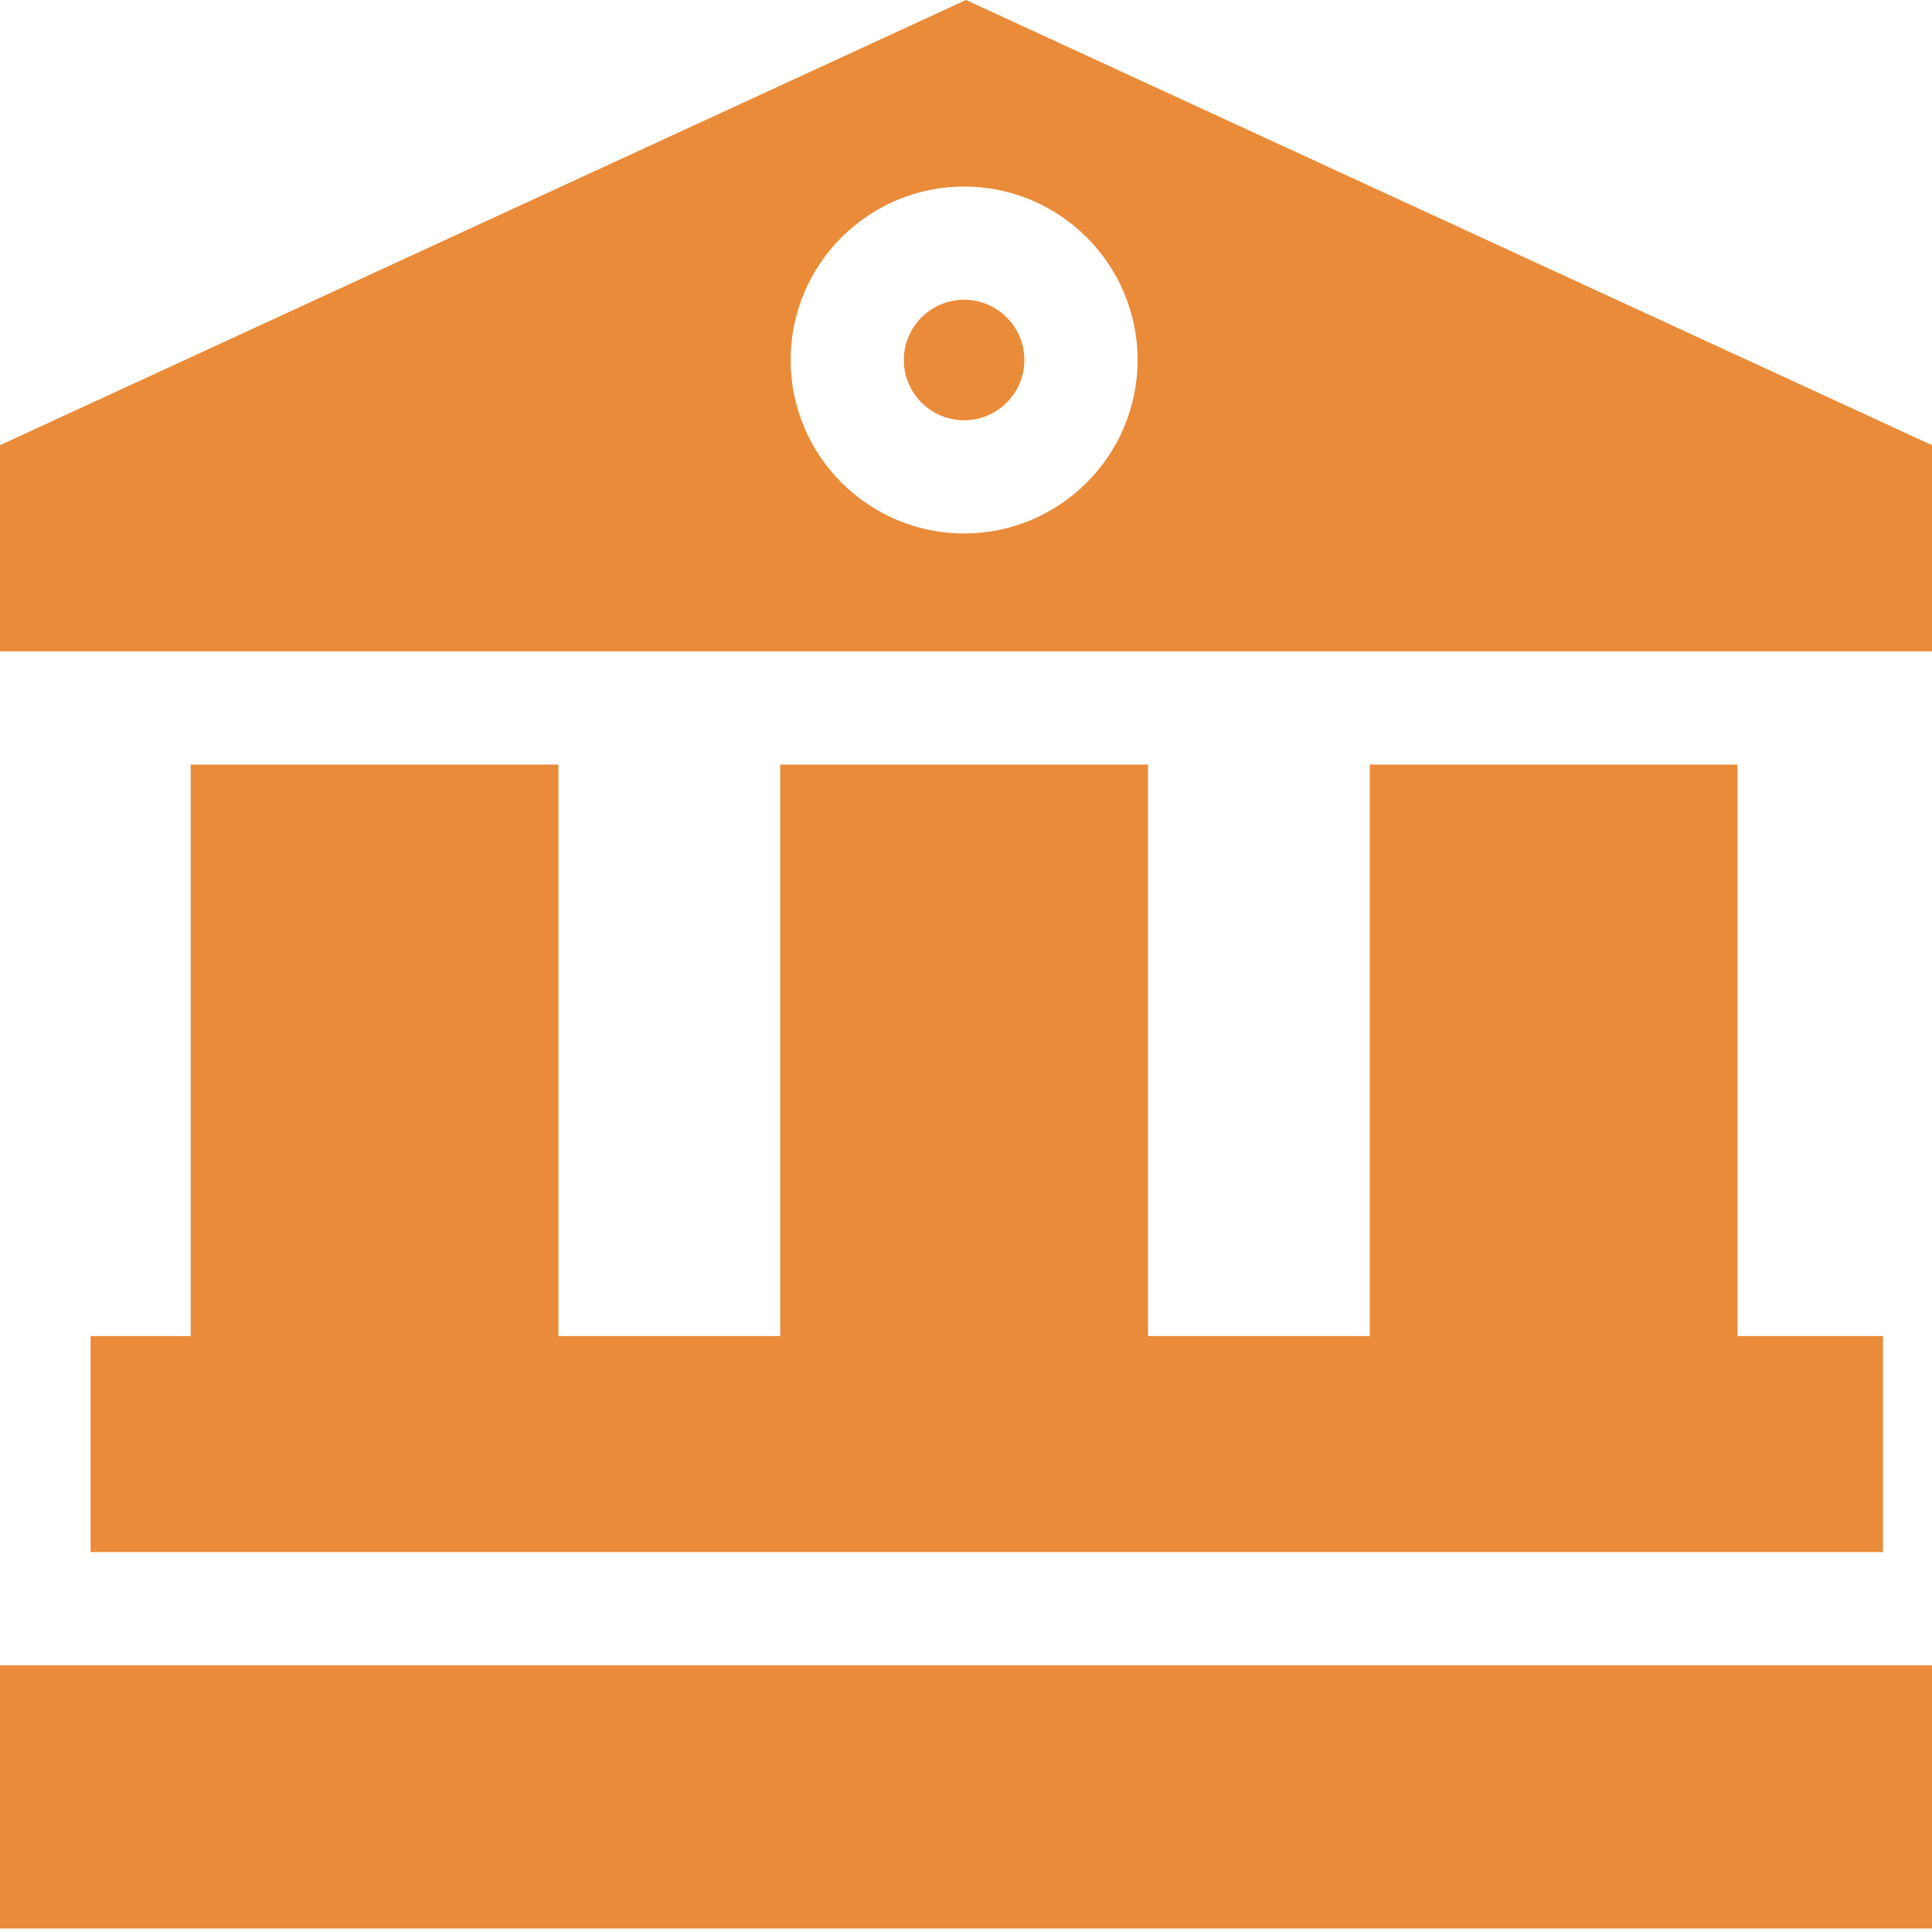 <svg height="512pt" viewBox="0 0 512 512" width="512pt" xmlns="http://www.w3.org/2000/svg" fill="#E98B39"><path d="m512 172.625v-54.648l-256-117.977-256 117.977v54.648zm-256.5-123.191c25.348 0 45.973 20.621 45.973 45.969 0 25.352-20.625 45.973-45.973 45.973s-45.973-20.621-45.973-45.973c0-25.348 20.625-45.969 45.973-45.969zm0 0"/><path d="m255.5 111.375c8.809 0 15.973-7.164 15.973-15.973 0-8.805-7.168-15.969-15.973-15.969s-15.973 7.164-15.973 15.969c0 8.809 7.164 15.973 15.973 15.973zm0 0"/><path d="m499 354.07h-38.539v-151.445h-97.461v151.445h-58.77v-151.445h-97.461v151.445h-58.77v-151.445h-97.461v151.445h-26.539v57.25h475zm0 0"/><path d="m0 441.32h512v69.75h-512zm0 0"/></svg>